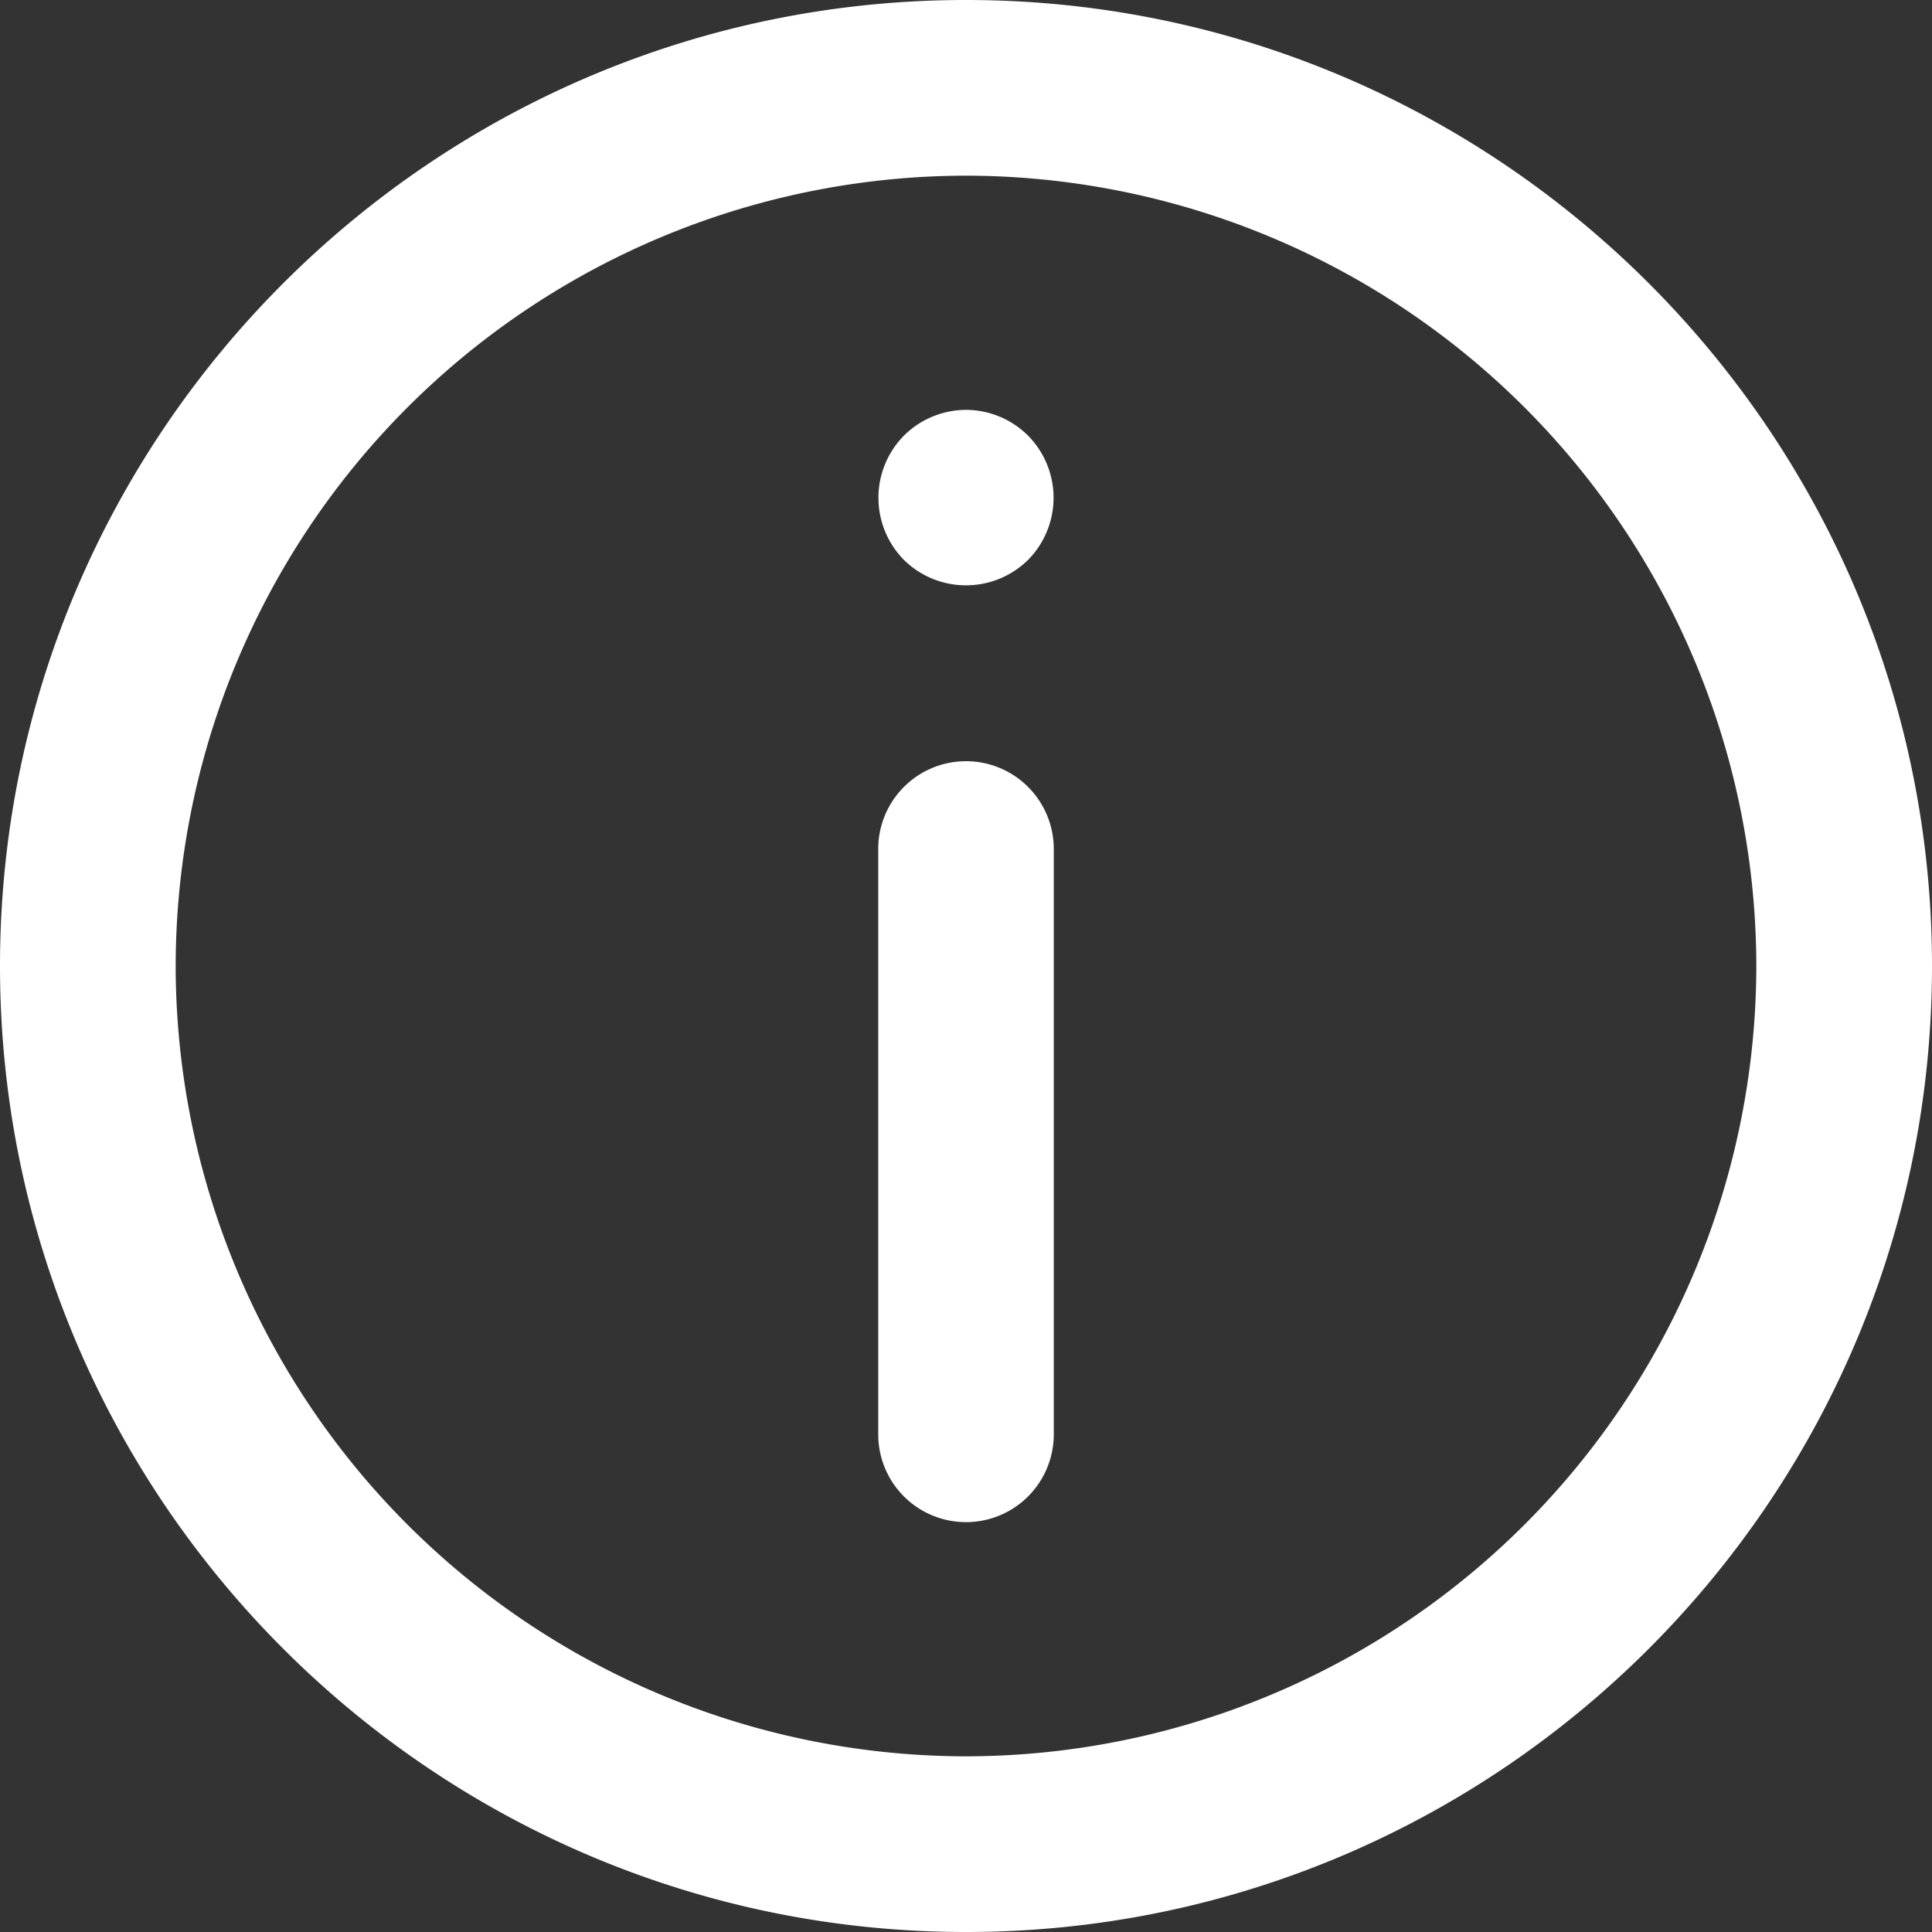 <svg width="14" height="14" fill="none" xmlns="http://www.w3.org/2000/svg"><rect width="100%" height="100%" fill="#333333" stroke="none"/><path d="M7 0C3.14 0 0 3.14 0 7s3.14 7 7 7 7-3.14 7-7-3.14-7-7-7zm0 12.727A5.734 5.734 0 011.273 7 5.734 5.734 0 017 1.273 5.734 5.734 0 0112.727 7 5.734 5.734 0 017 12.727z" fill="#fff"/><path d="M7 5.516a.636.636 0 00-.636.636v4.242a.636.636 0 101.272 0V6.152A.636.636 0 007 5.516zM7 2.97a.642.642 0 00-.45.187.641.641 0 000 .9.641.641 0 00.9 0 .641.641 0 000-.9A.641.641 0 007 2.97z" fill="#fff"/></svg>